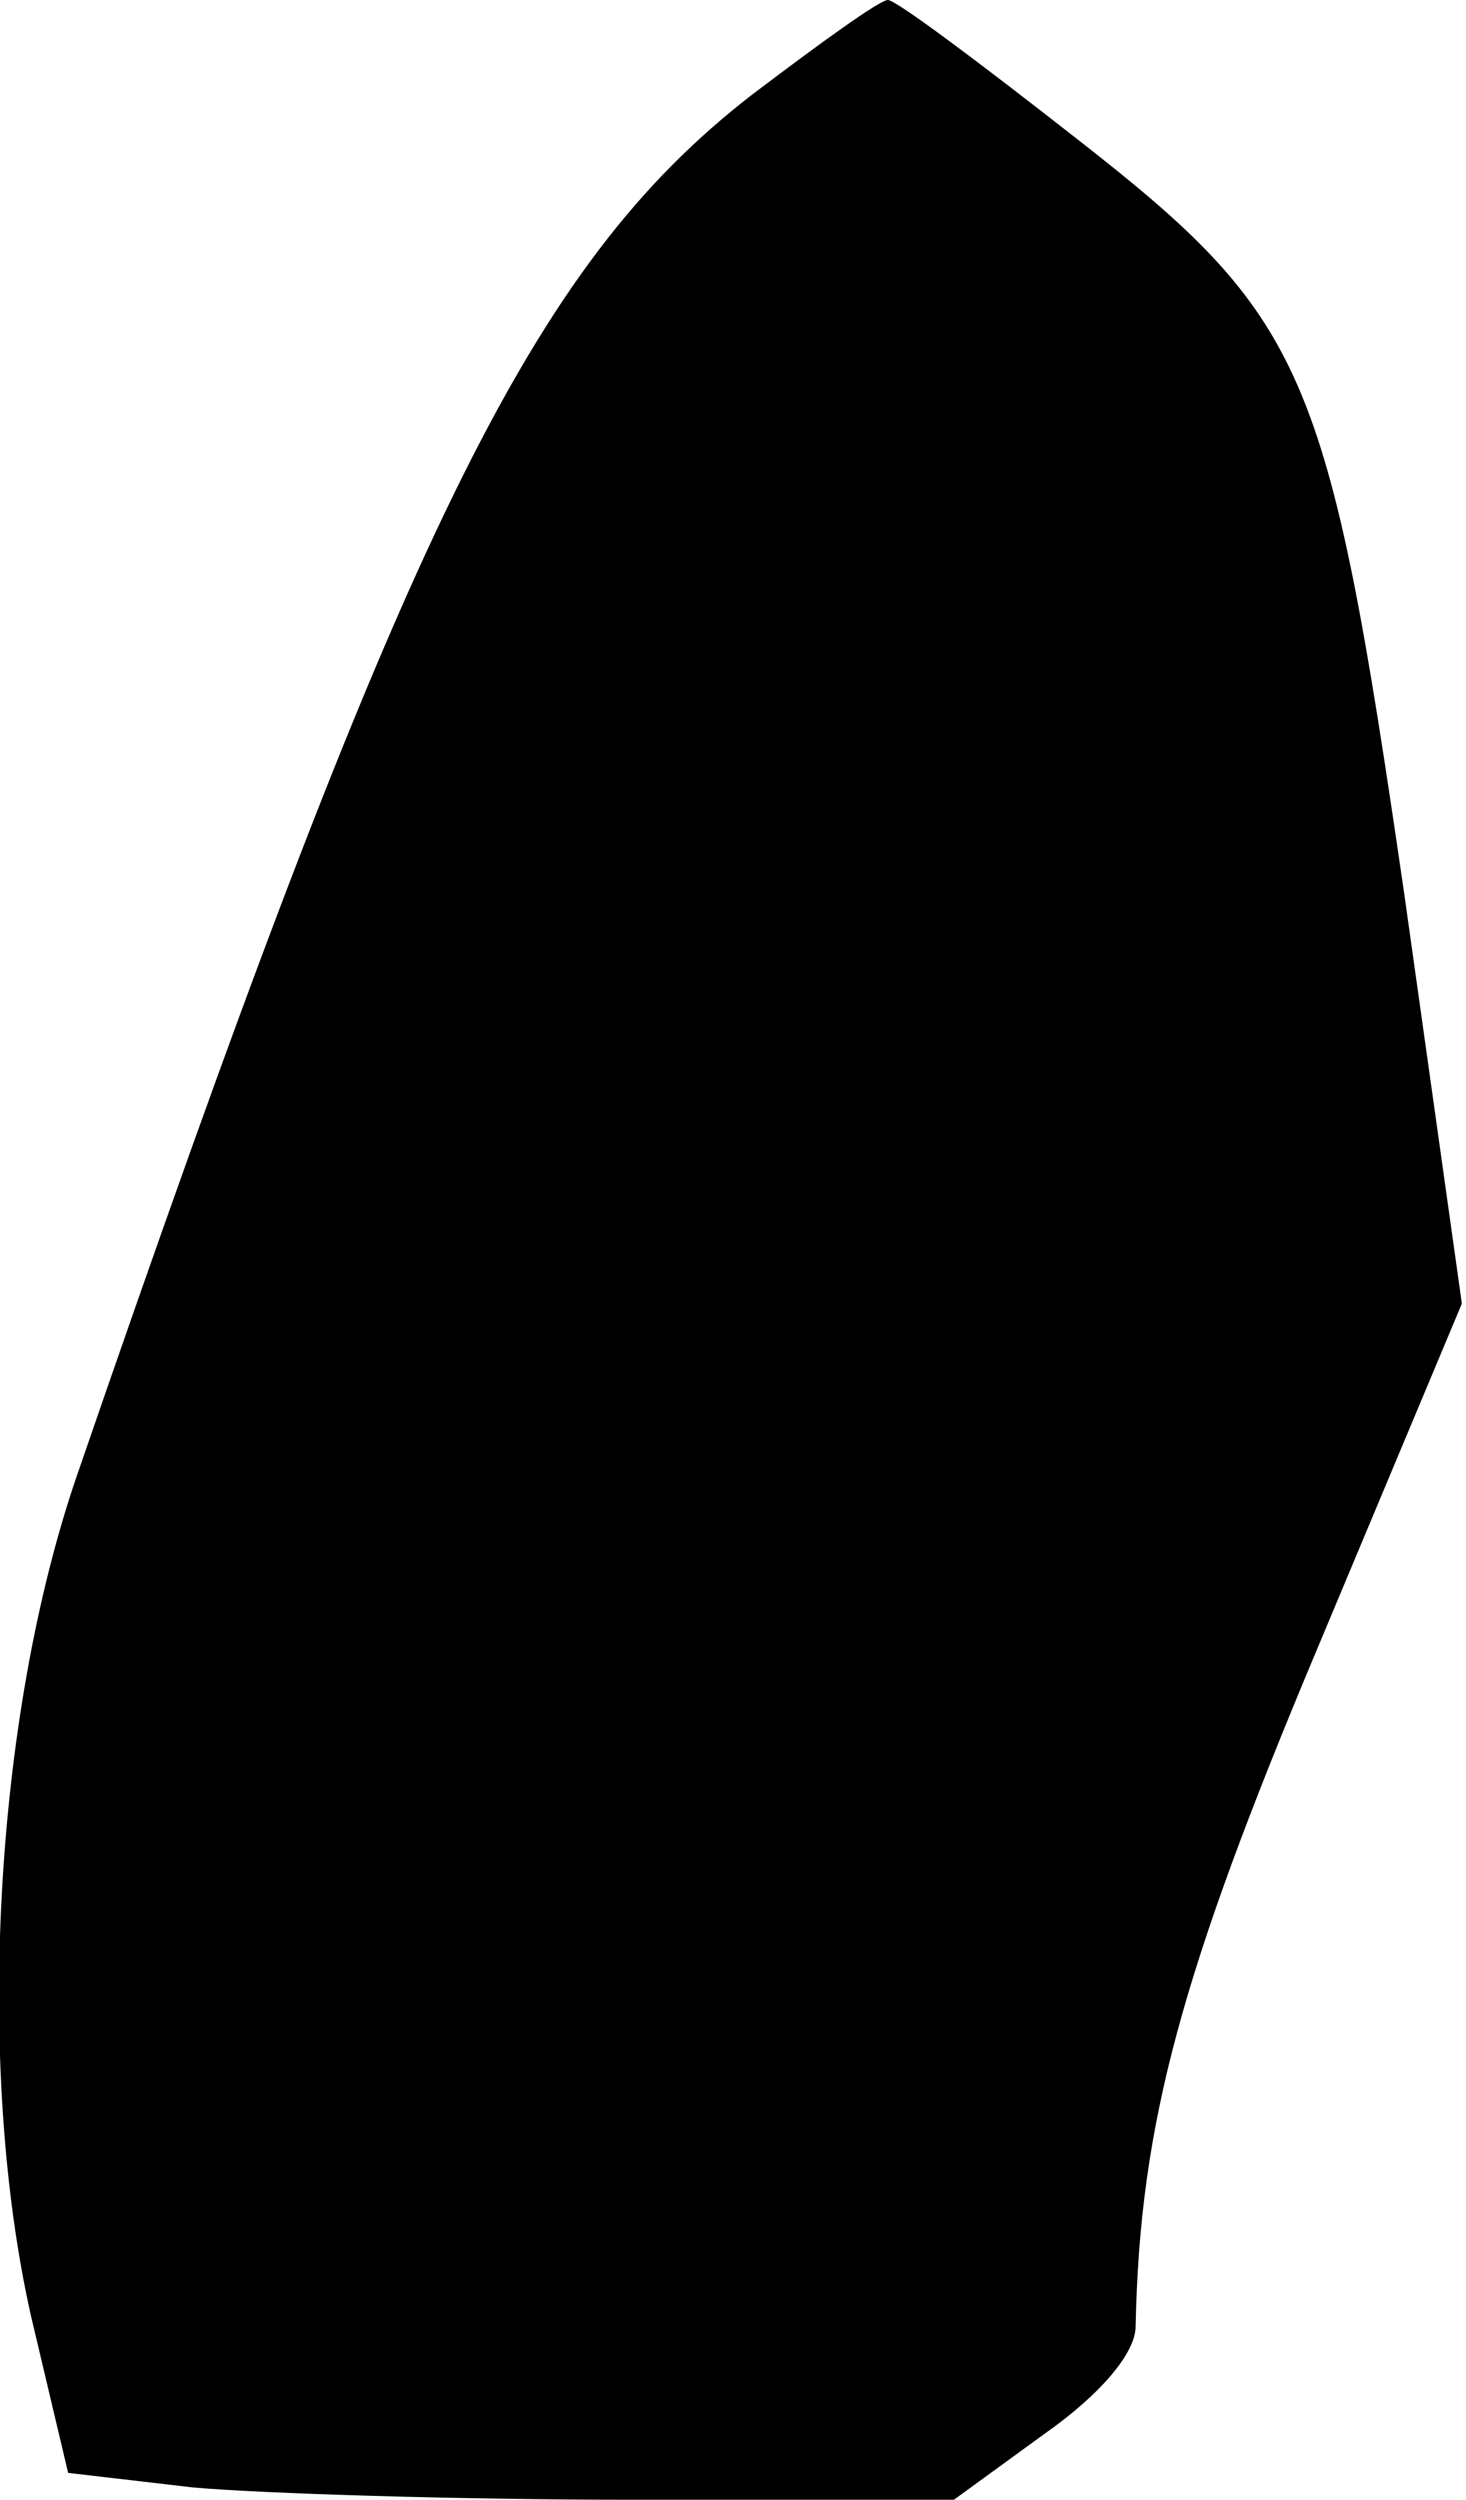 <?xml version="1.0" standalone="no"?>
<!DOCTYPE svg PUBLIC "-//W3C//DTD SVG 20010904//EN"
 "http://www.w3.org/TR/2001/REC-SVG-20010904/DTD/svg10.dtd">
<svg version="1.0" xmlns="http://www.w3.org/2000/svg"
 width="71pt" height="121pt" viewBox="0 0 71 121"
 preserveAspectRatio="xMidYMid meet">
<g transform="translate(0,121) scale(0.1,-0.1)"
fill="#000000" stroke="none">
<path fill="#000000" stroke="none" d="M364 1164 c-107 -83 -169 -210 -327
-669 -40 -117 -49 -286 -22 -406 l18 -76 60 -7 c33 -3 129 -6 214 -6 l155 0
44 32 c27 19 44 39 44 52 2 98 22 171 88 328 l70 167 -28 199 c-37 254 -47
278 -160 366 -46 36 -86 66 -90 66 -4 0 -33 -21 -66 -46z"/>
</g>
</svg>
